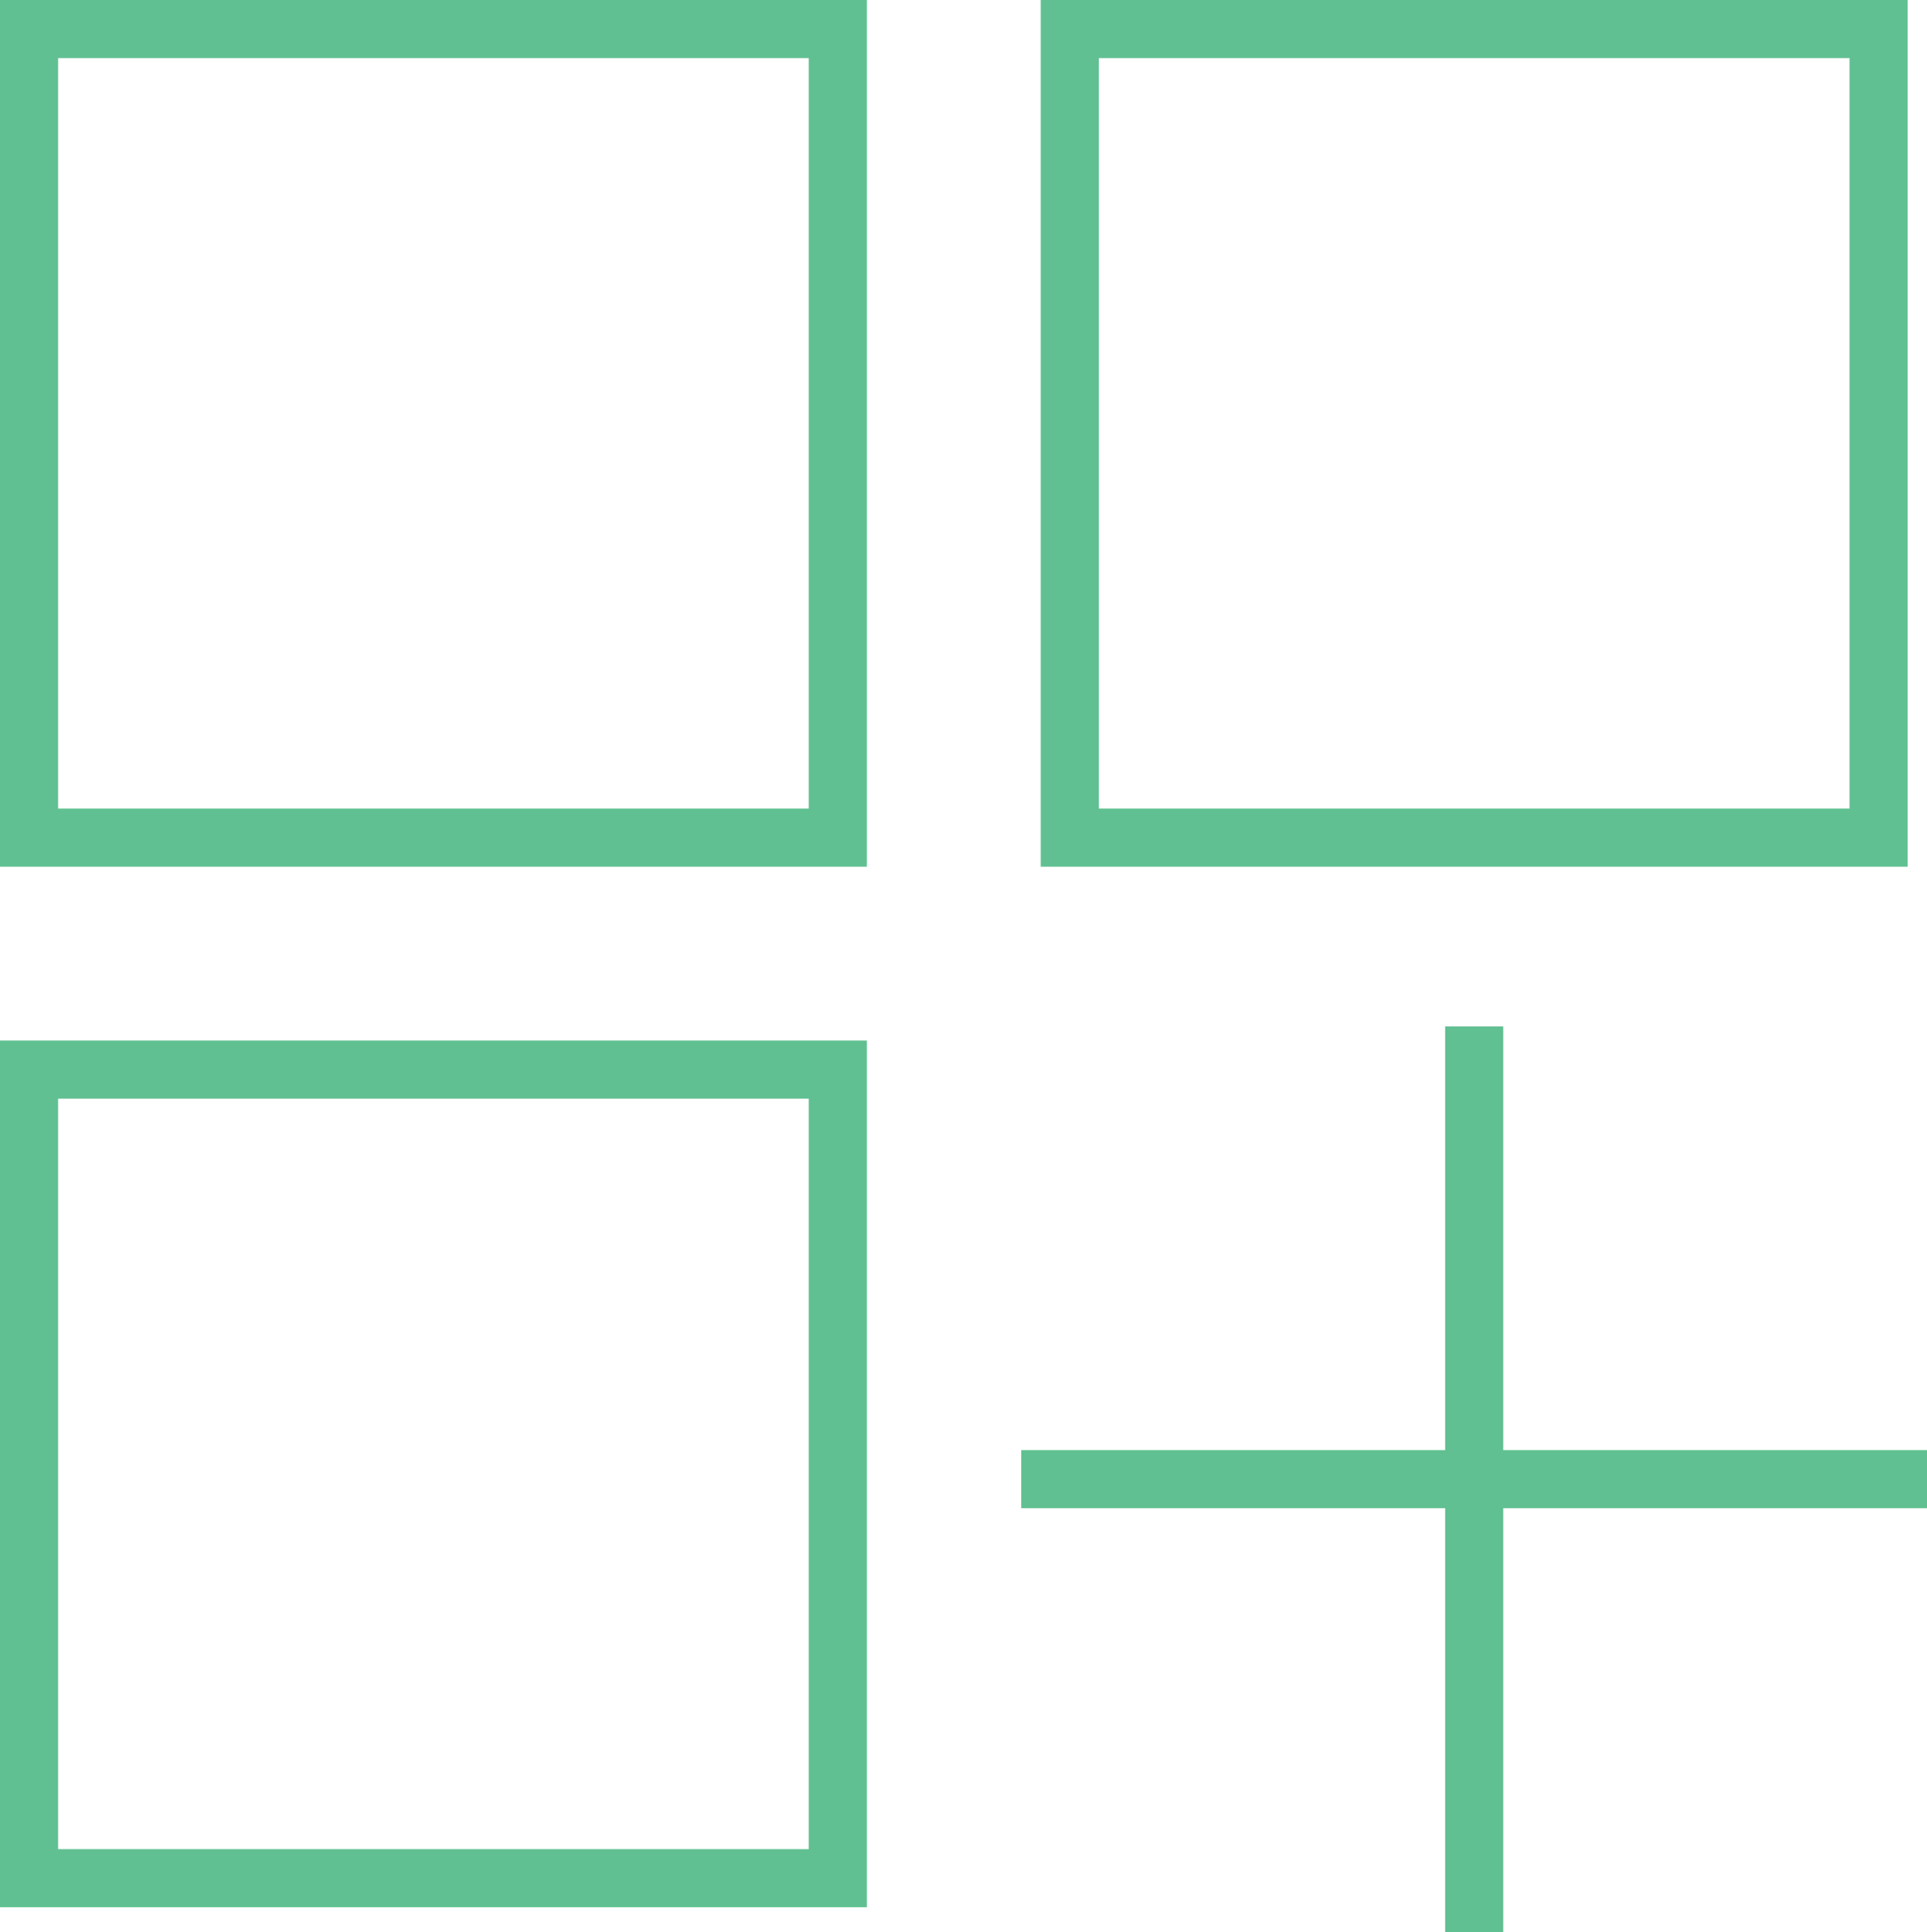 <svg xmlns="http://www.w3.org/2000/svg" viewBox="0 0 99.5 99.78"><defs><style>.cls-1{fill:none;stroke:#60c091;stroke-miterlimit:10;stroke-width:3px;}</style></defs><title>apps</title><g id="Layer_2" data-name="Layer 2"><g id="Layer_1-2" data-name="Layer 1"><g id="apps_o_m" data-name="apps o m"><rect id="Rectangle_326" data-name="Rectangle 326" class="cls-1" x="55.24" y="1.5" width="41.76" height="41.76"/><rect id="Rectangle_327" data-name="Rectangle 327" class="cls-1" x="1.5" y="1.5" width="41.76" height="41.76"/><rect id="Rectangle_328" data-name="Rectangle 328" class="cls-1" x="1.5" y="55.24" width="41.76" height="41.76"/><g id="Group_1442" data-name="Group 1442"><line id="Line_270" data-name="Line 270" class="cls-1" x1="76.12" y1="53.01" x2="76.12" y2="99.78"/><line id="Line_271" data-name="Line 271" class="cls-1" x1="99.5" y1="76.39" x2="52.73" y2="76.39"/></g></g></g></g></svg>
